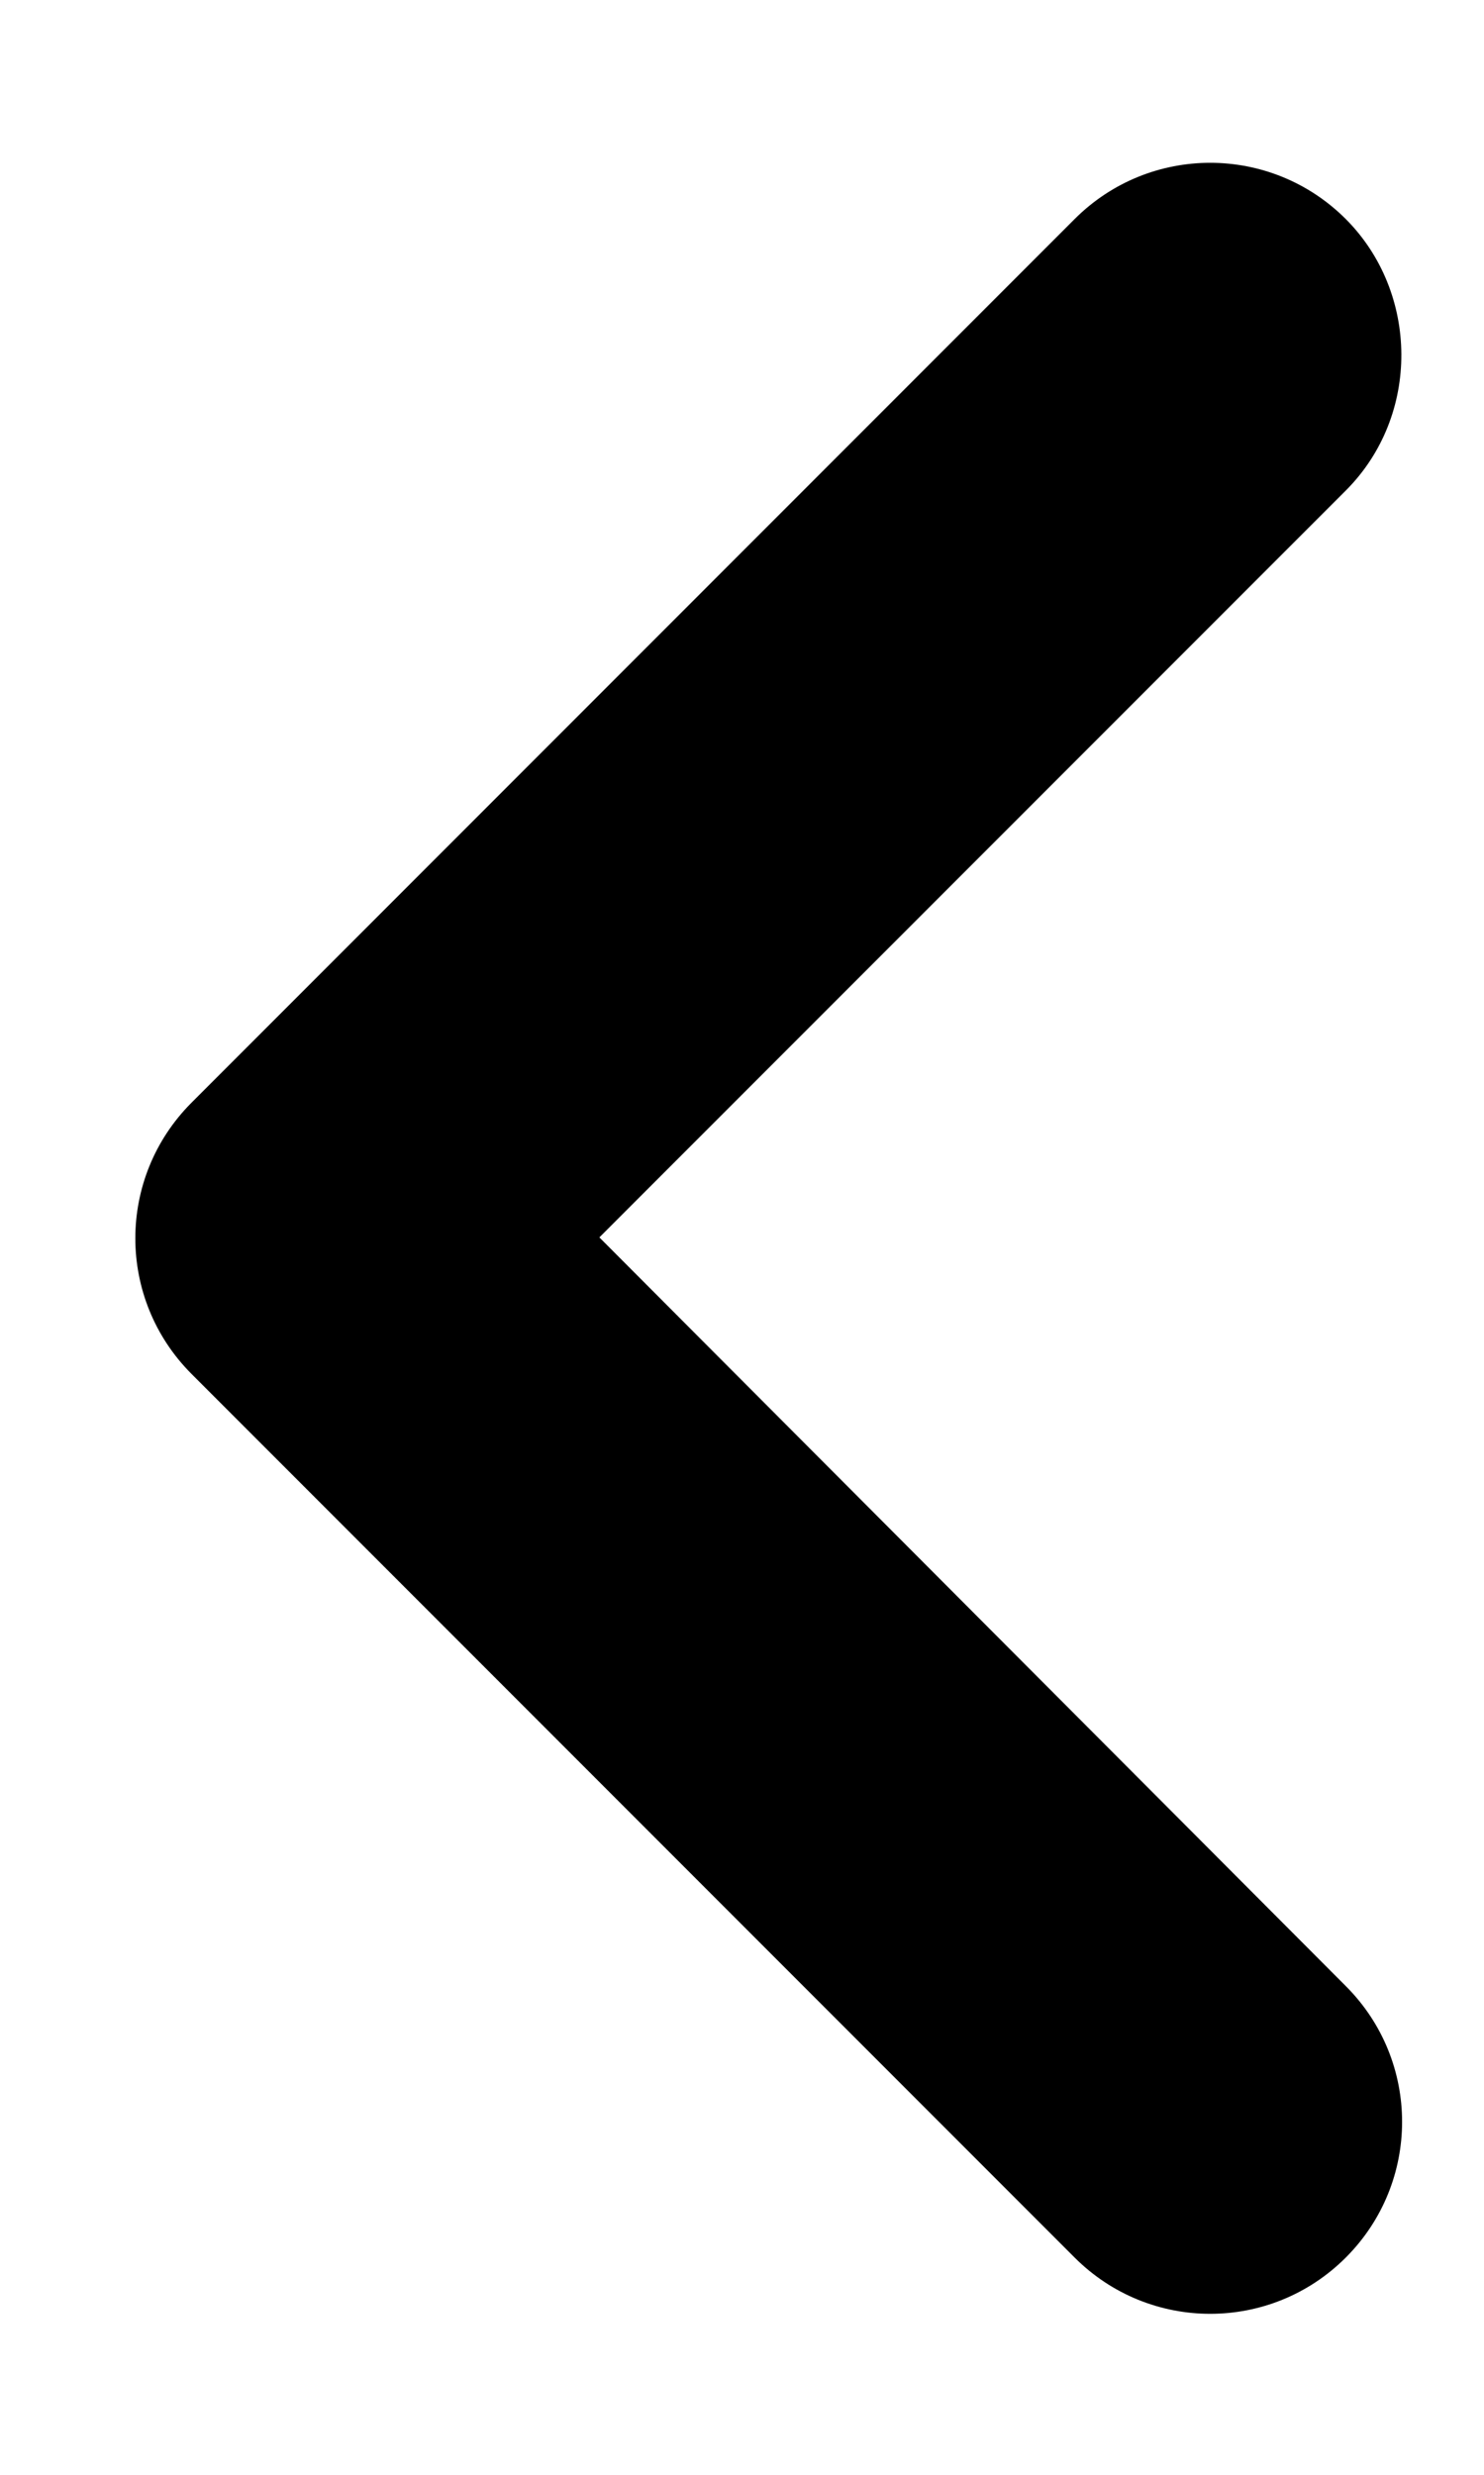 <svg width="9" height="15" viewBox="0 0 9 15" fill="none" xmlns="http://www.w3.org/2000/svg">
<path d="M8.162 1.328C7.707 0.873 6.972 0.873 6.517 1.328L1.162 6.683C0.707 7.138 0.707 7.873 1.162 8.328L6.517 13.683C6.972 14.138 7.707 14.138 8.162 13.683C8.617 13.228 8.617 12.493 8.162 12.038L3.635 7.5L8.162 2.973C8.617 2.518 8.605 1.772 8.162 1.328Z" fill="black"/>
</svg>
